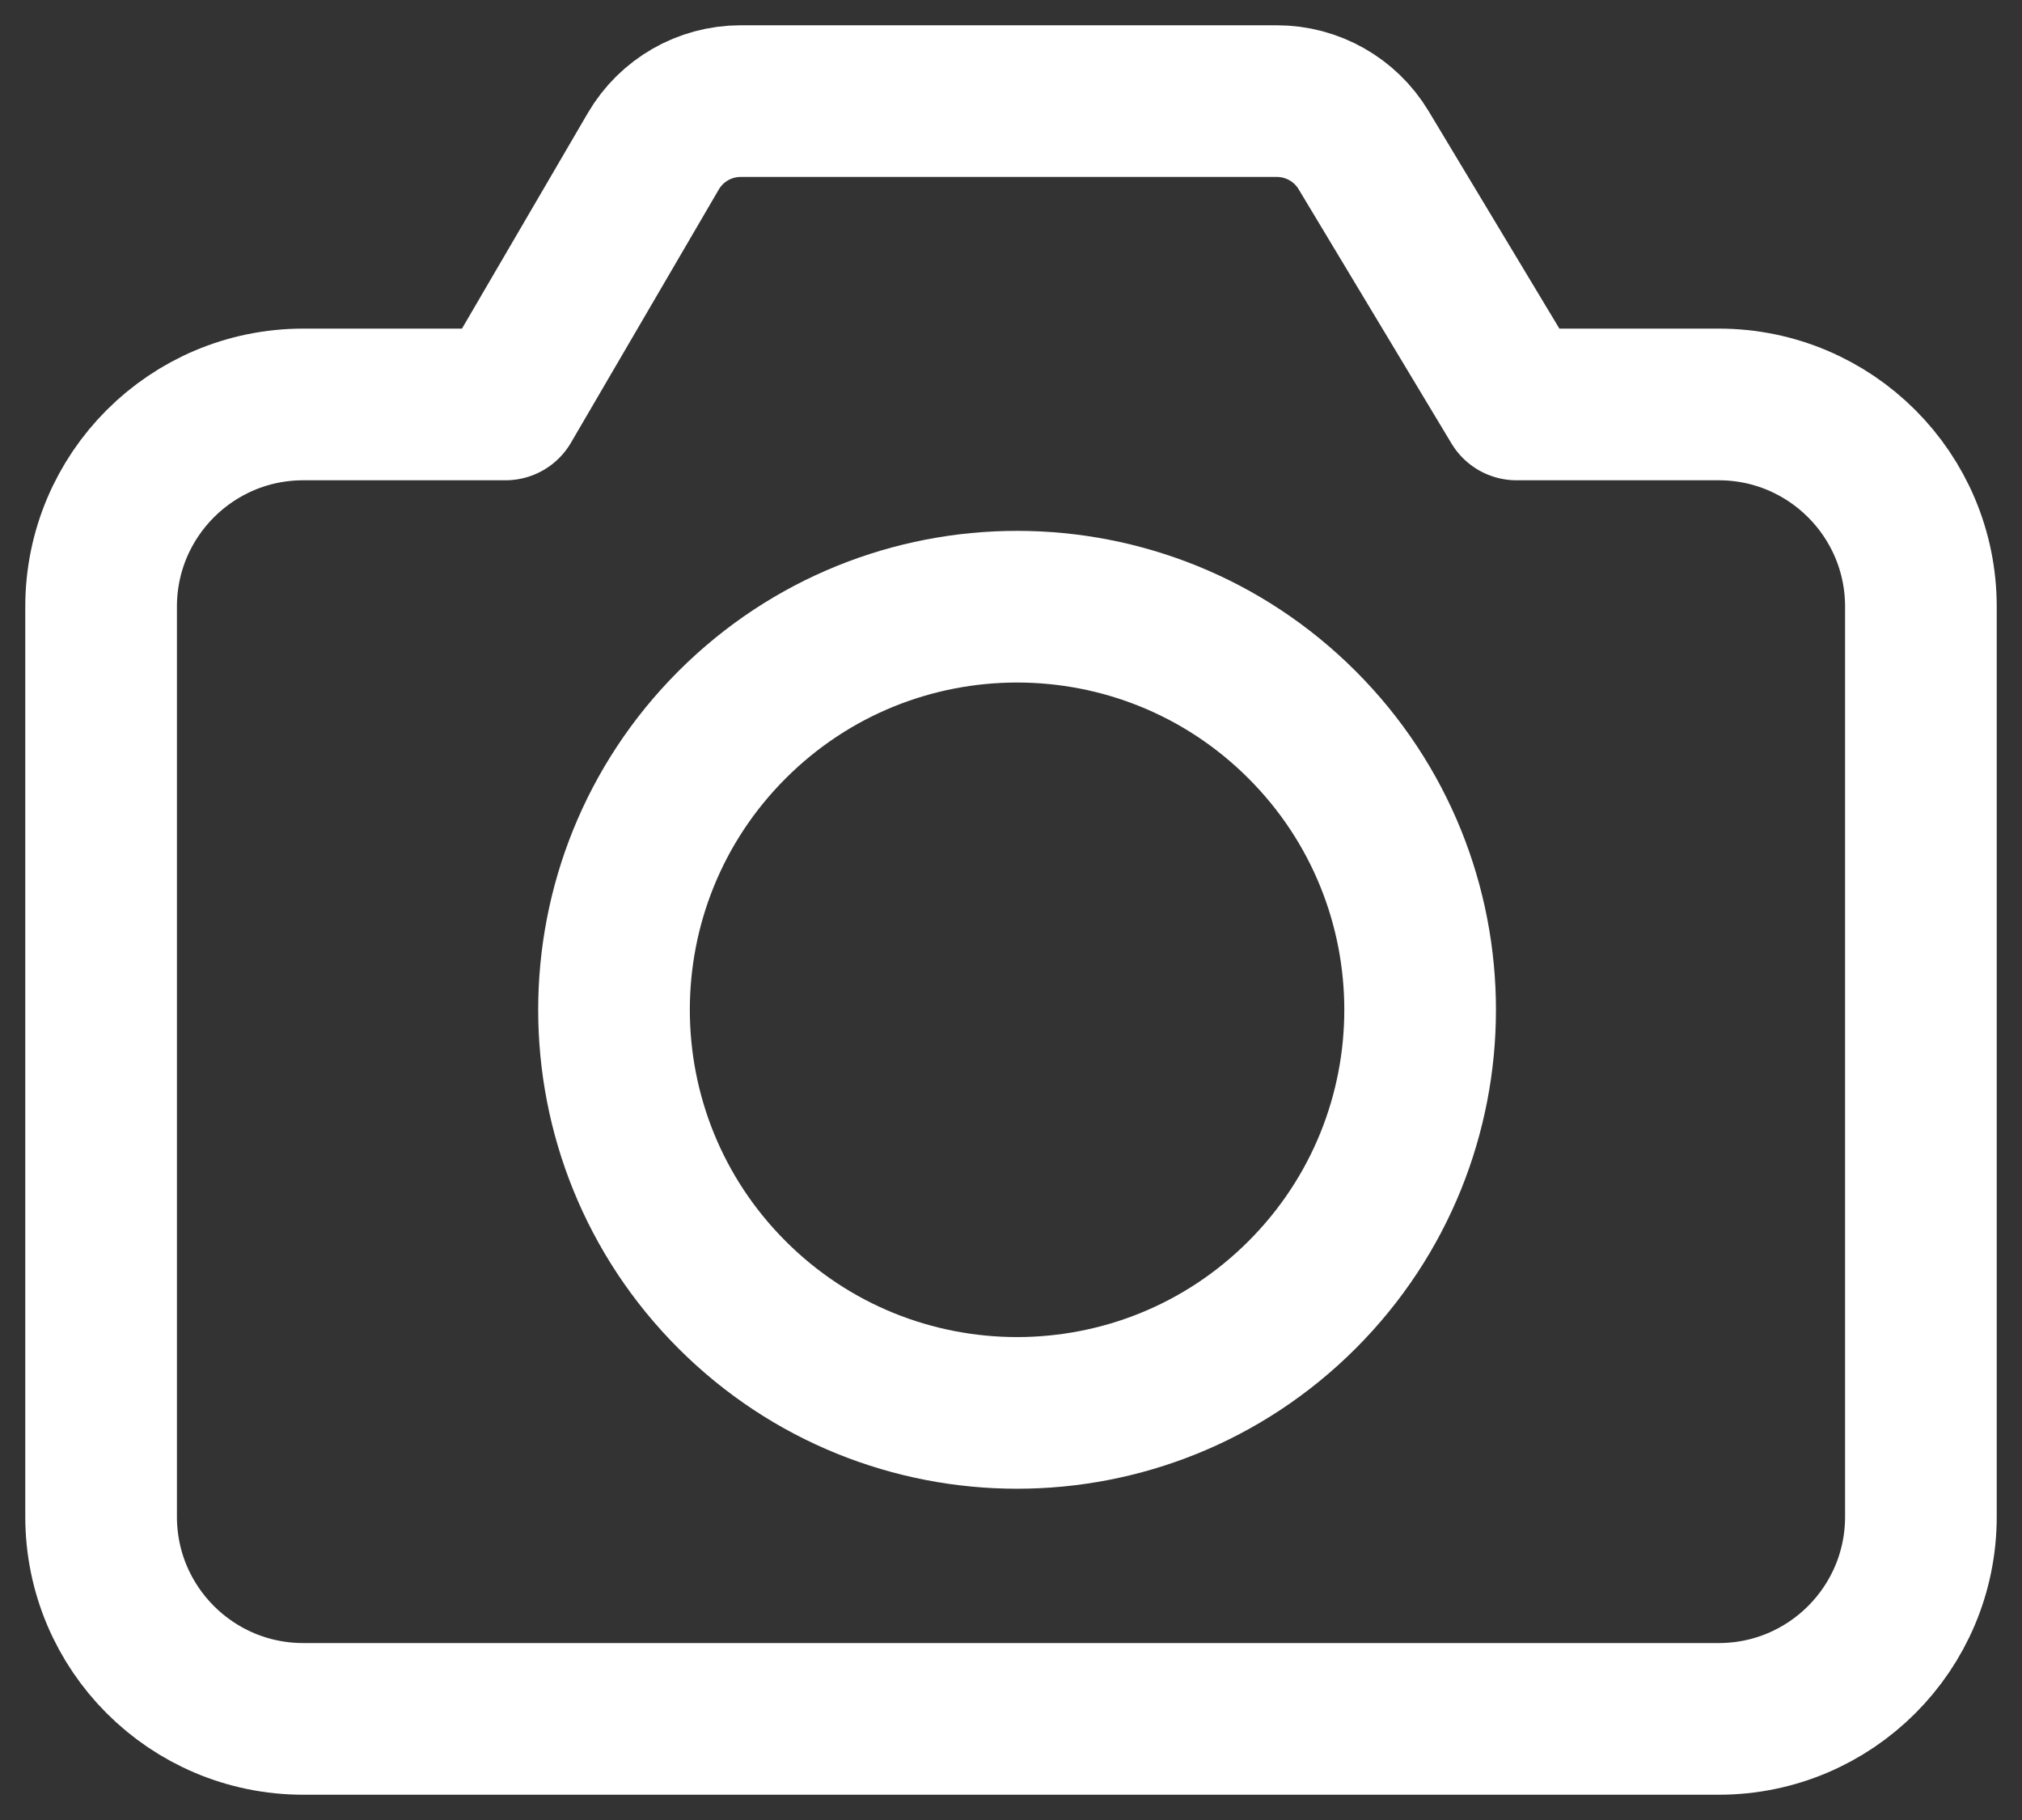 <svg width="20" height="18" viewBox="0 0 20 18" fill="none" xmlns="http://www.w3.org/2000/svg">
<rect x="0" y="0" width="20" height="18" fill="#333333" stroke="none"/>
<path d="M12.879 7.168C14.436 8.725 14.436 11.249 12.879 12.806C11.322 14.363 8.798 14.363 7.241 12.806C5.684 11.249 5.684 8.725 7.241 7.168C8.798 5.611 11.322 5.611 12.879 7.168" stroke="white" stroke-width="1.5" stroke-linecap="round" stroke-linejoin="round"/>
<path d="M19 6V15C19 16.105 18.105 17 17 17H3C1.895 17 1 16.105 1 15V6C1 4.895 1.895 4 3 4H5L6.462 1.496C6.641 1.189 6.97 1 7.326 1H12.63C12.981 1 13.306 1.184 13.487 1.484L15 4H17C18.105 4 19 4.895 19 6Z" stroke="white" stroke-width="1.5" stroke-linecap="round" stroke-linejoin="round"/>
</svg>
